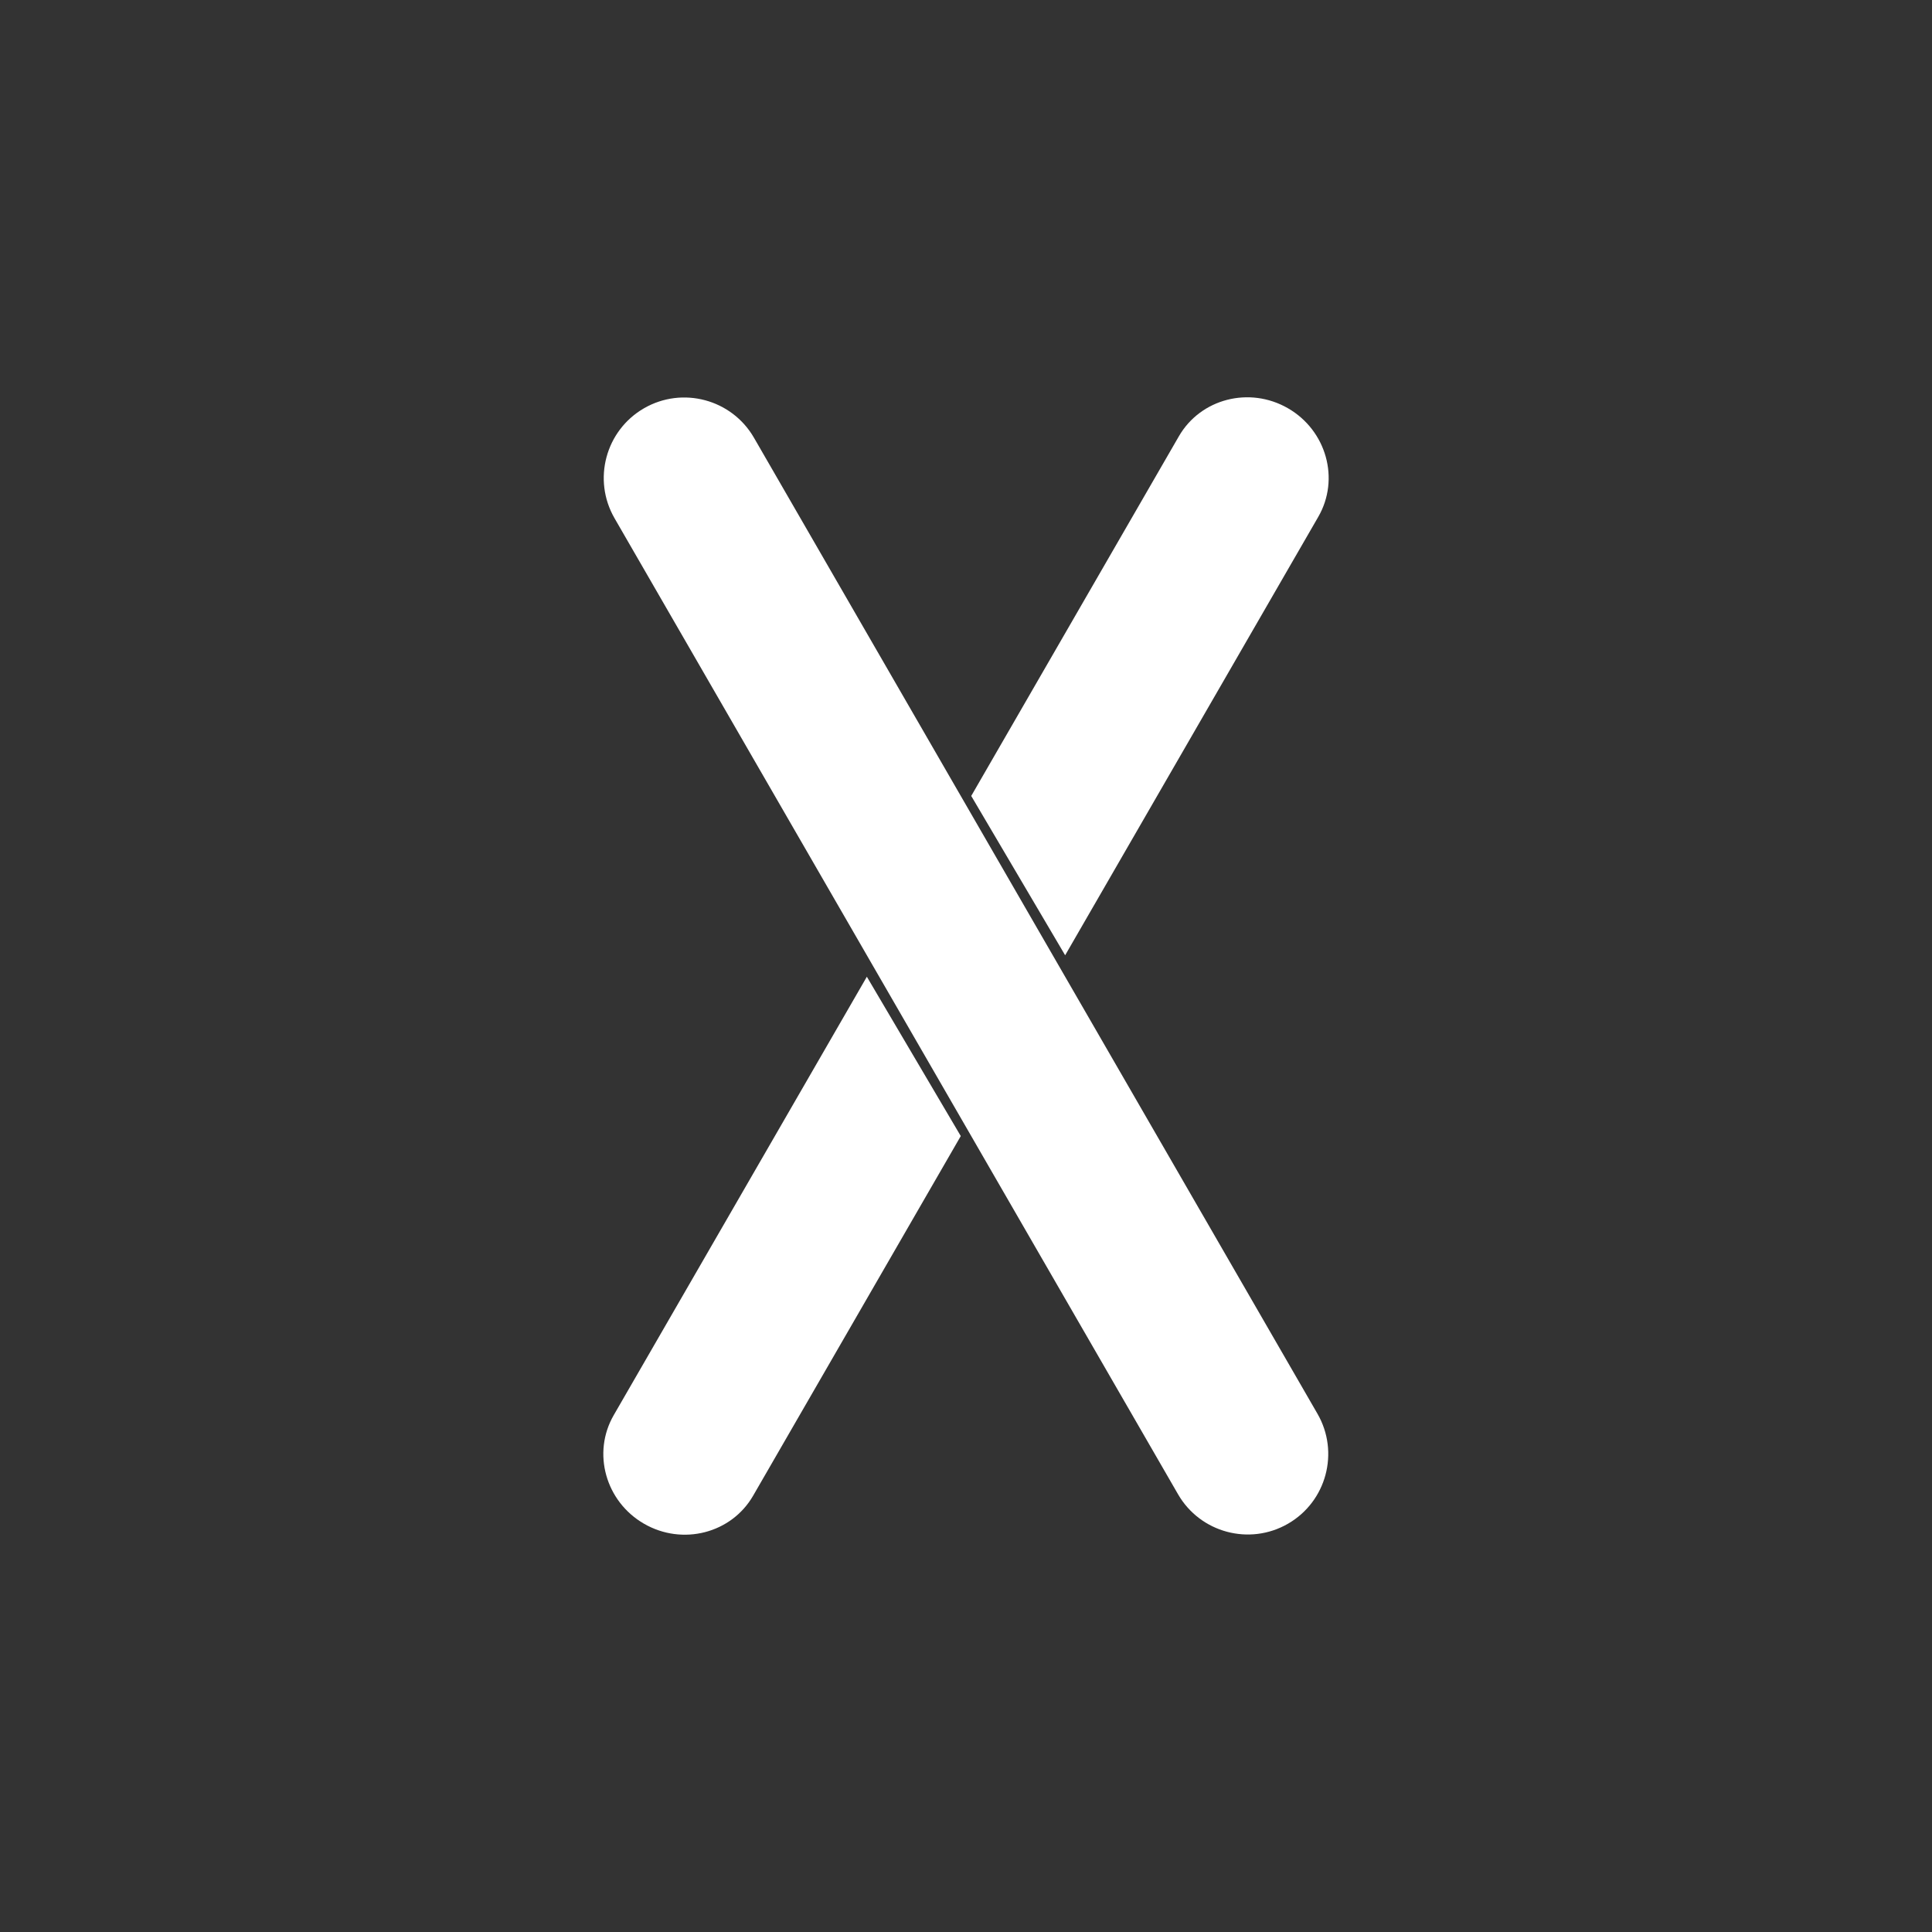 <?xml version="1.0" encoding="UTF-8" standalone="no"?><!DOCTYPE svg PUBLIC "-//W3C//DTD SVG 1.1//EN" "http://www.w3.org/Graphics/SVG/1.1/DTD/svg11.dtd"><svg width="100%" height="100%" viewBox="0 0 250 250" version="1.1" xmlns="http://www.w3.org/2000/svg" xmlns:xlink="http://www.w3.org/1999/xlink" xml:space="preserve" xmlns:serif="http://www.serif.com/" style="fill-rule:evenodd;clip-rule:evenodd;stroke-linejoin:round;stroke-miterlimit:2;"><rect x="0" y="0" width="250" height="250" fill="#333333" stroke="none"/><rect id="_60x60" serif:id="60x60" x="0" y="0" width="250" height="250" style="fill:none;"/><path d="M152.437,193.356l-72.916,-126.295c-2.875,-4.979 -1.167,-11.355 3.812,-14.23c4.979,-2.874 11.355,-1.166 14.23,3.813l72.916,126.295c2.875,4.979 1.167,11.355 -3.812,14.23c-4.979,2.874 -11.355,1.166 -14.23,-3.813Z" style="fill:#fff;"/><path d="M125.677,102.994l26.868,-46.537c2.815,-4.876 9.143,-6.5 14.122,-3.626c4.979,2.875 6.735,9.167 3.92,14.043l-32.757,56.737l-12.153,-20.617Z" style="fill:#fff;"/><path d="M124.323,147.006l-26.868,46.537c-2.815,4.876 -9.143,6.5 -14.122,3.626c-4.979,-2.875 -6.735,-9.167 -3.92,-14.043l32.757,-56.737l12.153,20.617Z" style="fill:#fff;"/></svg>